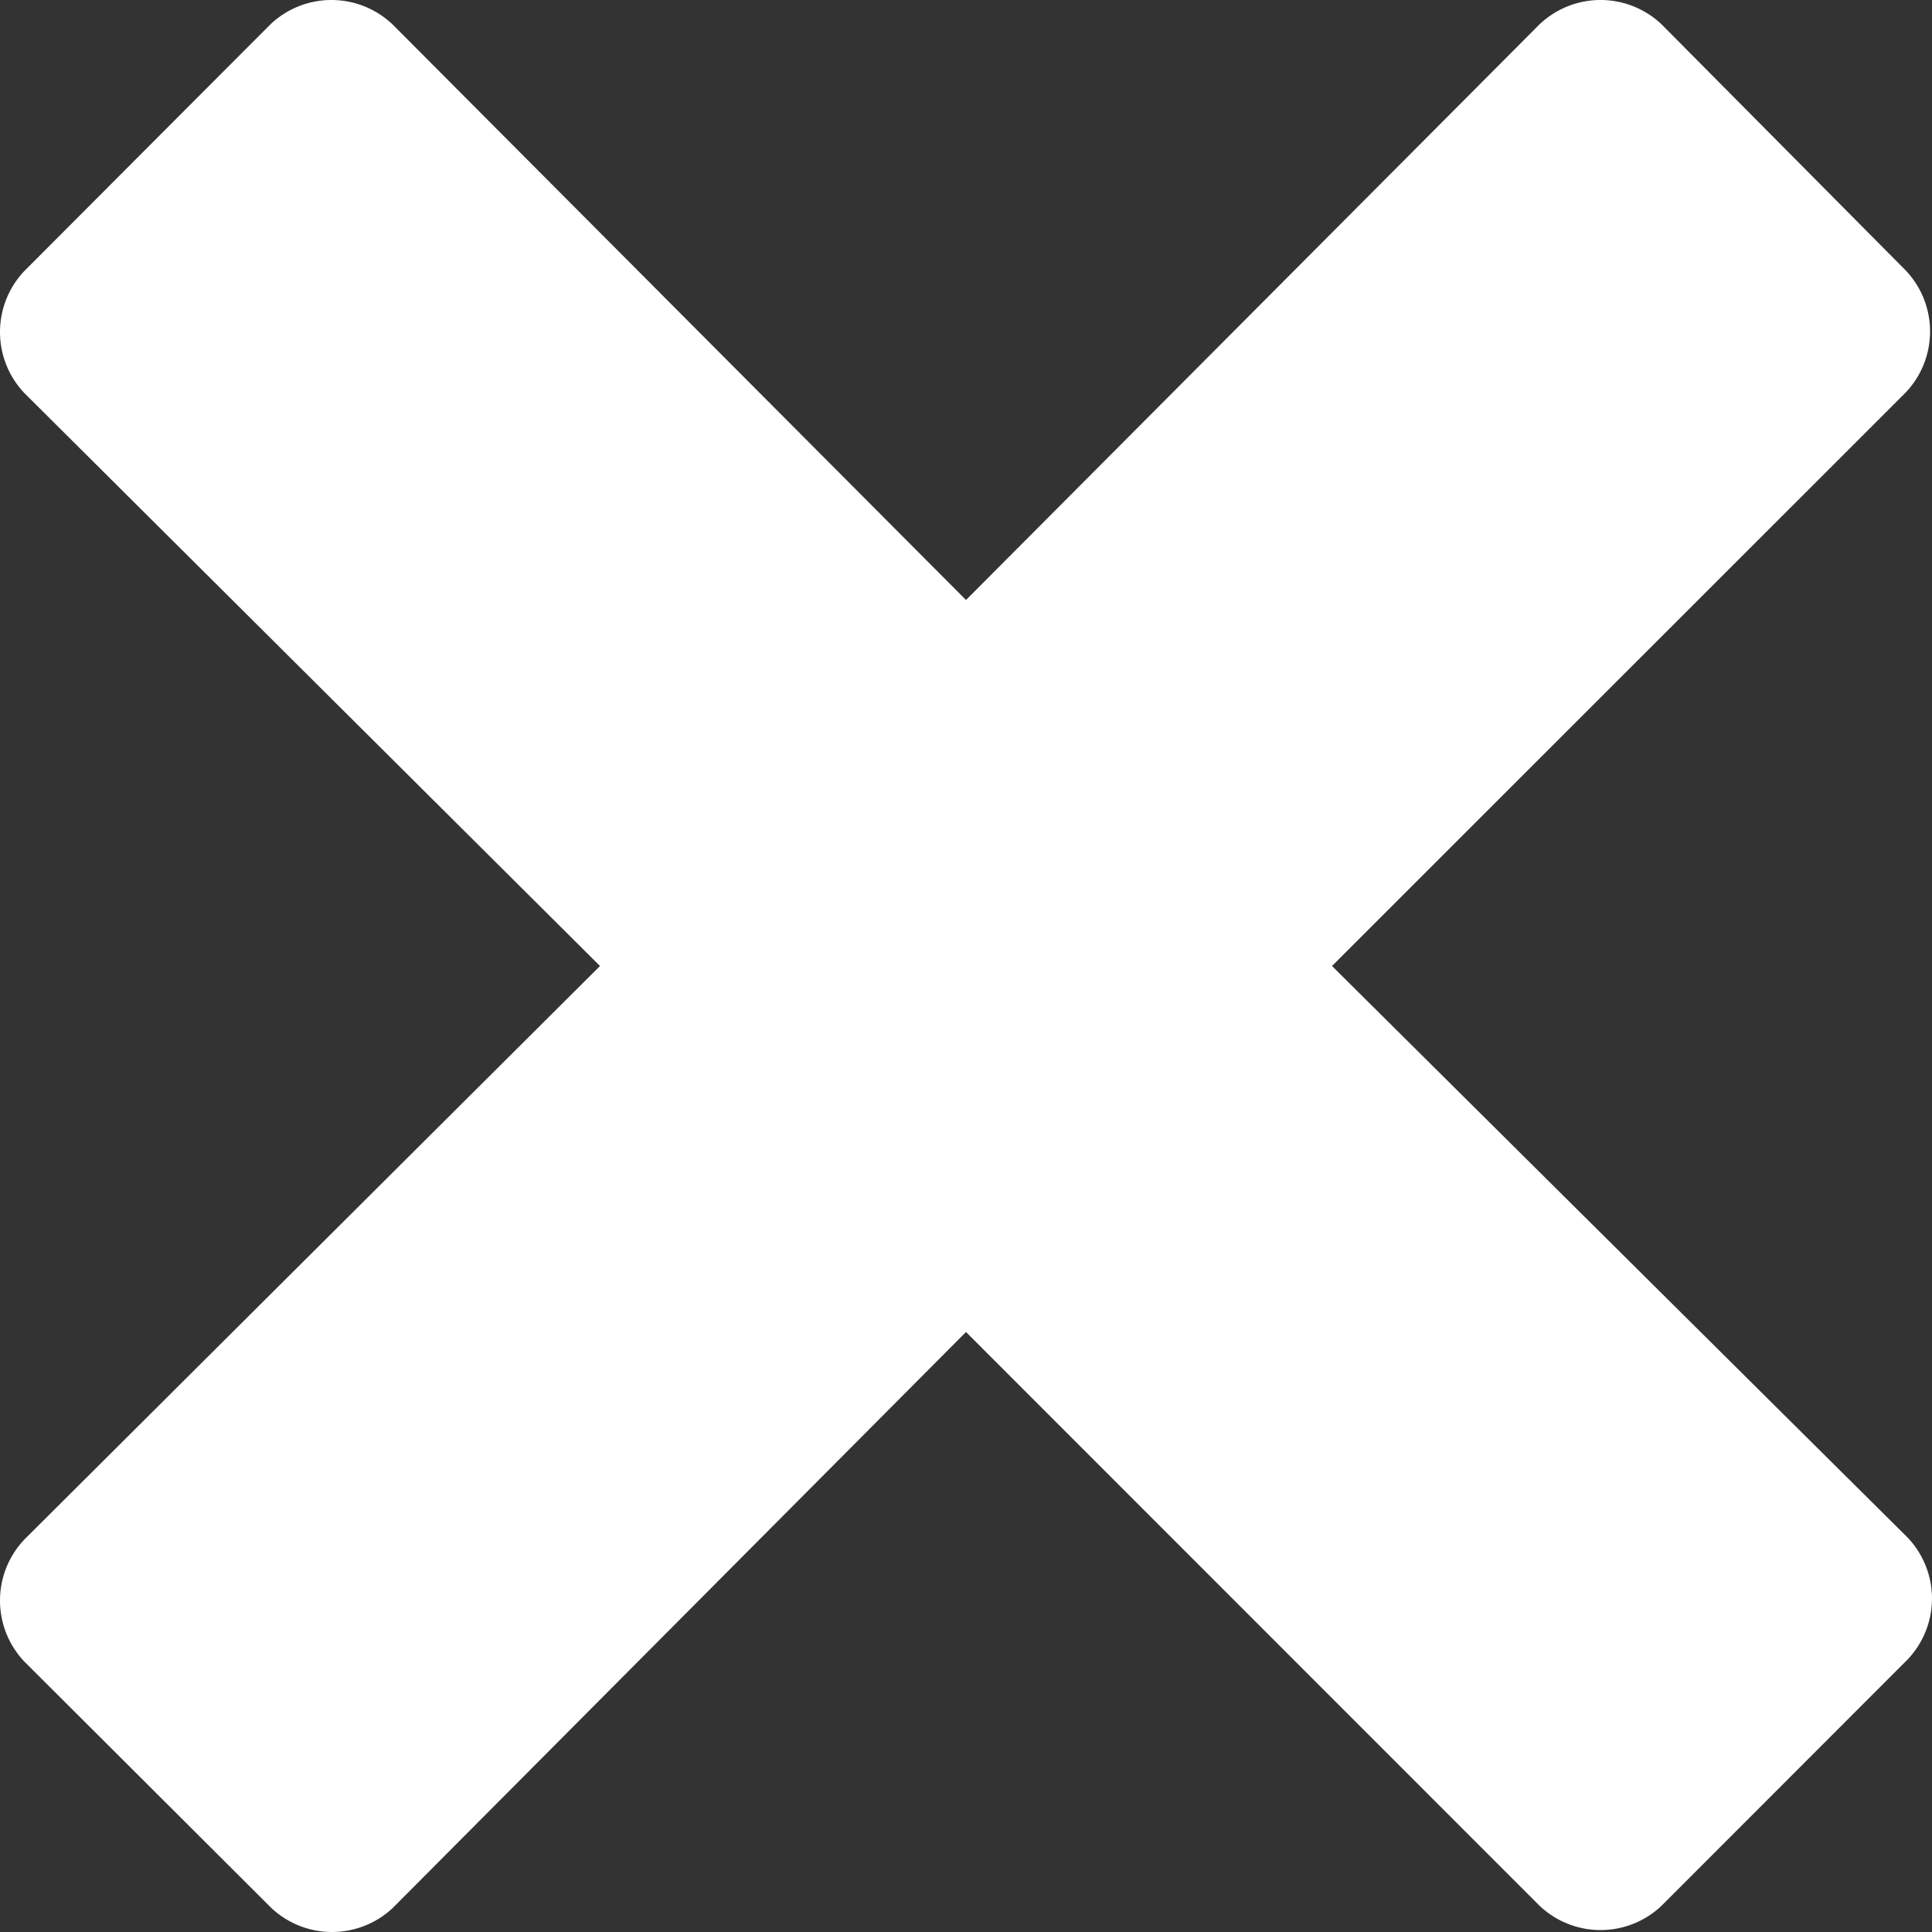 <svg id="Layer_1" data-name="Layer 1" xmlns="http://www.w3.org/2000/svg" viewBox="0 0 99.82 99.82">
  <rect x="0" y="0" width="99.82" height="99.82" fill="#333333" stroke="none"/>
  <defs>
    <style>
      .cls-1 {
        fill: #fff;
      }
    </style>
  </defs>
  <g id="Layer_1-2" data-name="Layer 1">
    <path class="cls-1" d="M68.82,49.91,98.46,20.28a4.58,4.58,0,0,0,0-6.31L85.85,1.26a4.58,4.58,0,0,0-6.31,0L49.91,31,20.28,1.26a4.58,4.58,0,0,0-6.31,0L1.26,14a4.58,4.58,0,0,0,0,6.31L31,49.91,1.26,79.54a4.58,4.58,0,0,0,0,6.31L14,98.56a4.58,4.58,0,0,0,6.31,0L49.91,68.82,79.54,98.46a4.58,4.58,0,0,0,6.31,0L98.56,85.74a4.57,4.57,0,0,0,0-6.3Z" transform="translate(0 0)"/>
  </g>
</svg>
